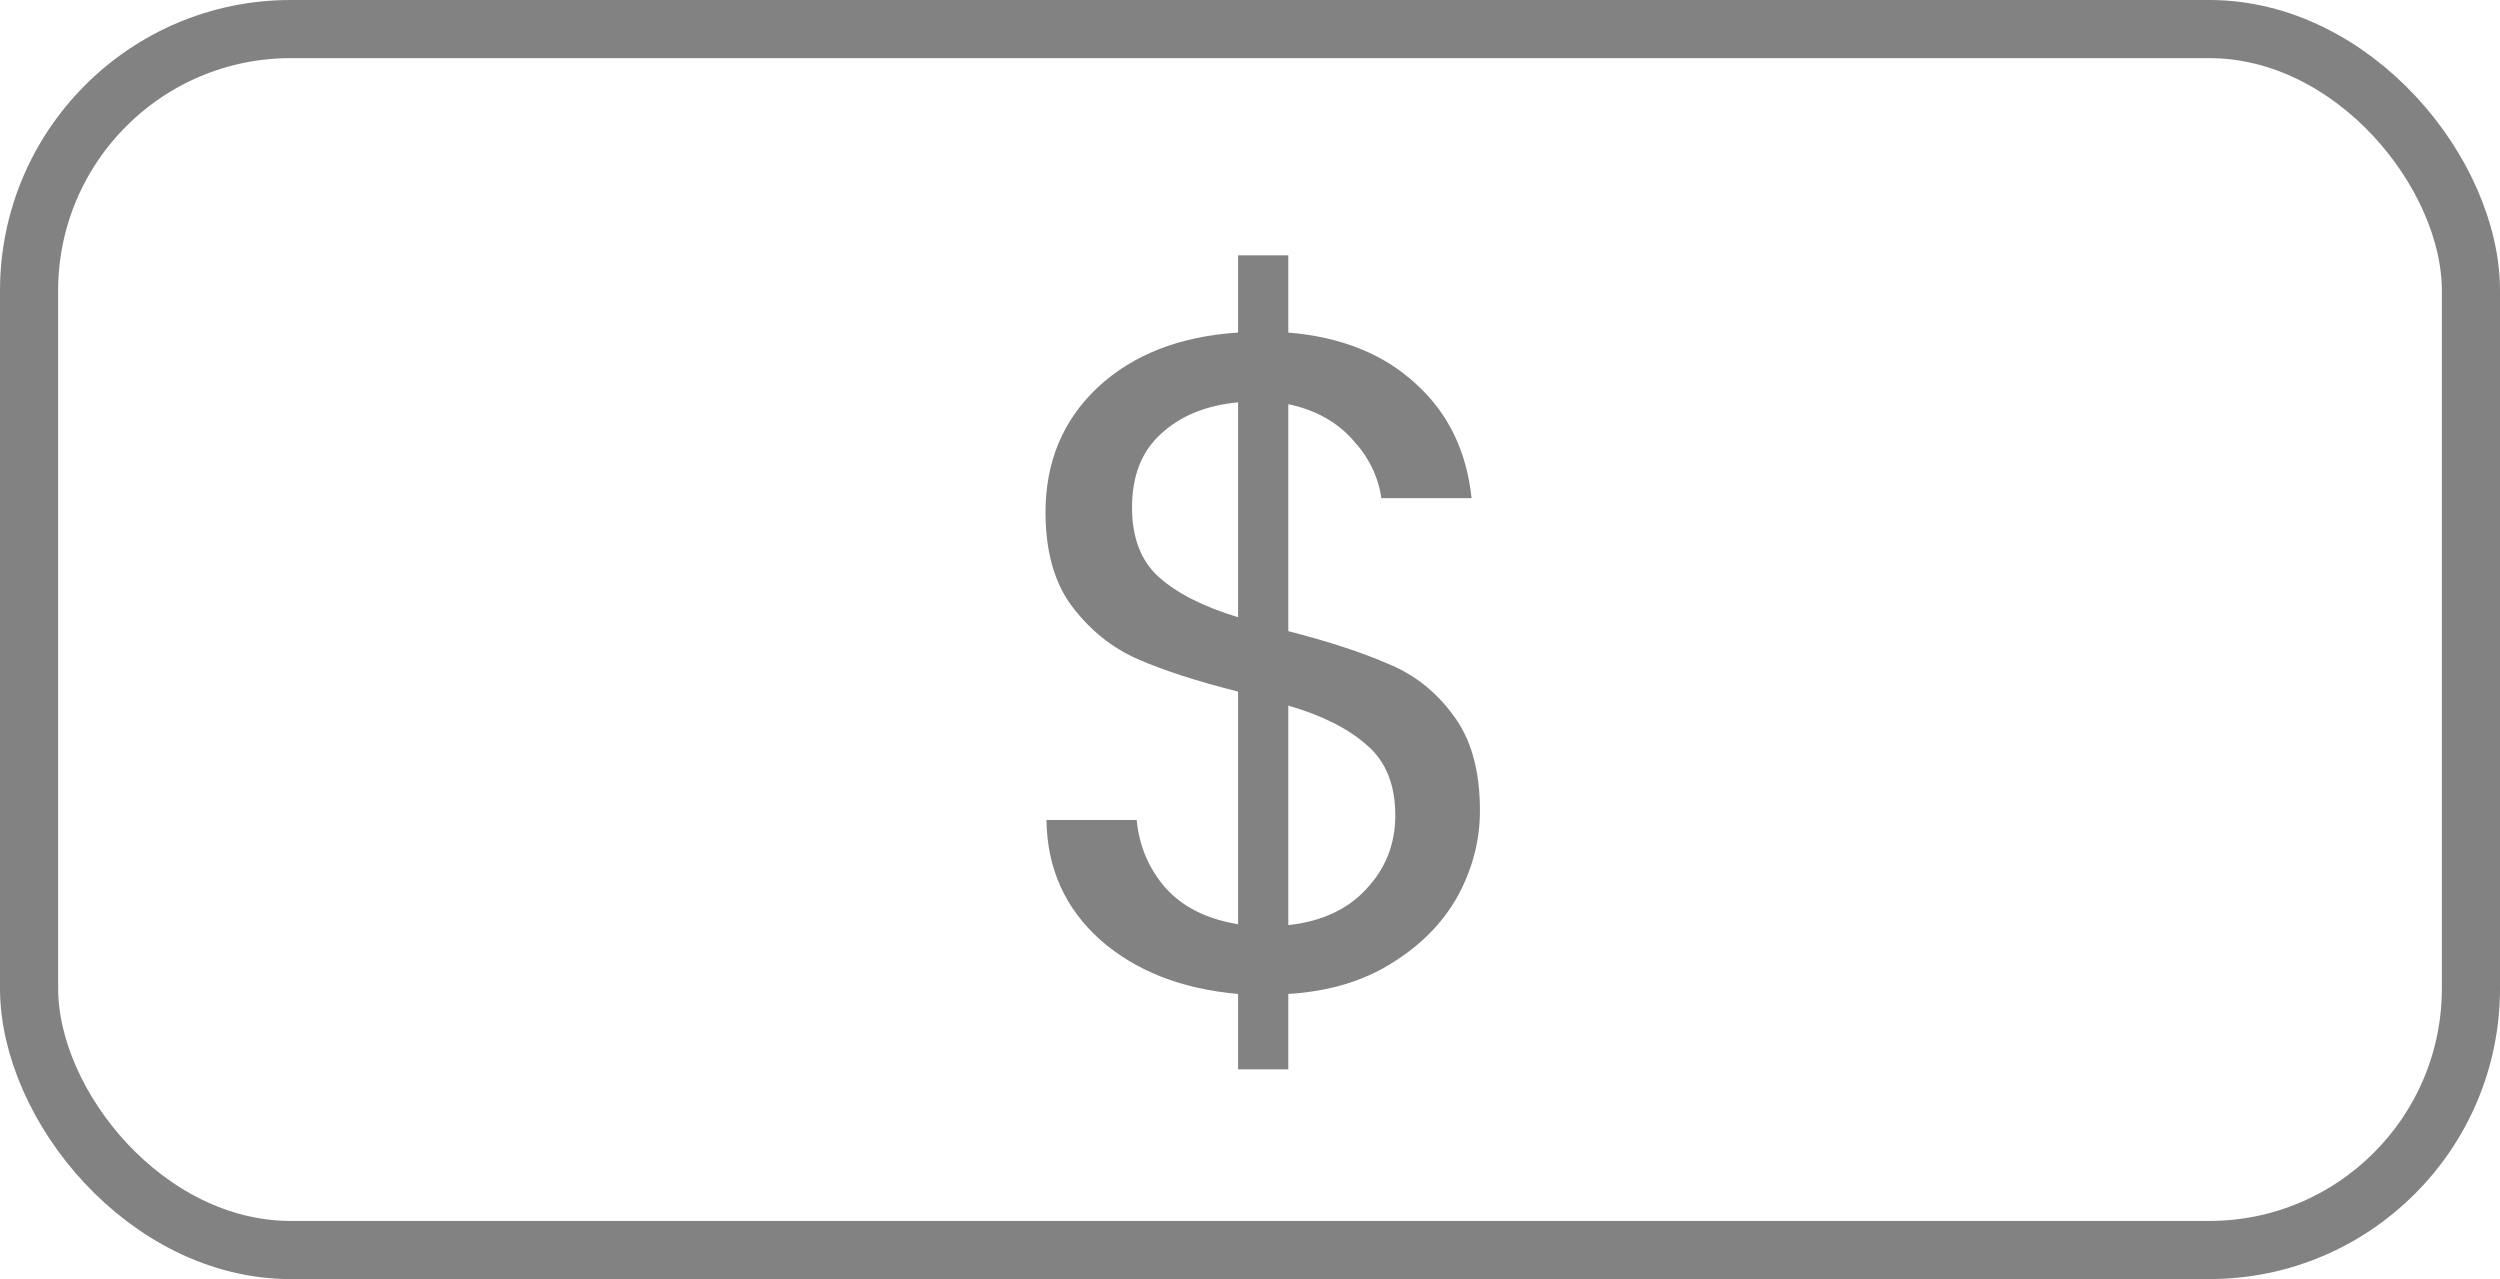 <svg width="43" height="22" viewBox="0 0 43 22" fill="none" xmlns="http://www.w3.org/2000/svg">
<rect x="0.5" y="0.5" width="42" height="21" rx="4.5" stroke="#828282"/>
<path d="M25.455 13.944C25.455 14.456 25.327 14.947 25.071 15.416C24.815 15.875 24.437 16.259 23.935 16.568C23.445 16.877 22.853 17.053 22.159 17.096V18.392H21.295V17.096C20.325 17.011 19.535 16.701 18.927 16.168C18.319 15.624 18.01 14.936 17.999 14.104H19.551C19.594 14.552 19.759 14.941 20.047 15.272C20.346 15.603 20.762 15.811 21.295 15.896V11.896C20.581 11.715 20.005 11.528 19.567 11.336C19.13 11.144 18.757 10.845 18.447 10.44C18.138 10.035 17.983 9.491 17.983 8.808C17.983 7.944 18.282 7.229 18.879 6.664C19.487 6.099 20.293 5.784 21.295 5.72V4.392H22.159V5.72C23.066 5.795 23.797 6.088 24.351 6.6C24.906 7.101 25.226 7.757 25.311 8.568H23.759C23.706 8.195 23.541 7.859 23.263 7.56C22.986 7.251 22.618 7.048 22.159 6.952V10.856C22.863 11.037 23.434 11.224 23.871 11.416C24.319 11.597 24.693 11.891 24.991 12.296C25.301 12.701 25.455 13.251 25.455 13.944ZM19.471 8.728C19.471 9.251 19.626 9.651 19.935 9.928C20.245 10.205 20.698 10.435 21.295 10.616V6.92C20.741 6.973 20.298 7.155 19.967 7.464C19.637 7.763 19.471 8.184 19.471 8.728ZM22.159 15.912C22.735 15.848 23.183 15.64 23.503 15.288C23.834 14.936 23.999 14.515 23.999 14.024C23.999 13.501 23.839 13.101 23.519 12.824C23.199 12.536 22.746 12.307 22.159 12.136V15.912Z" fill="#828282"/>
</svg>
